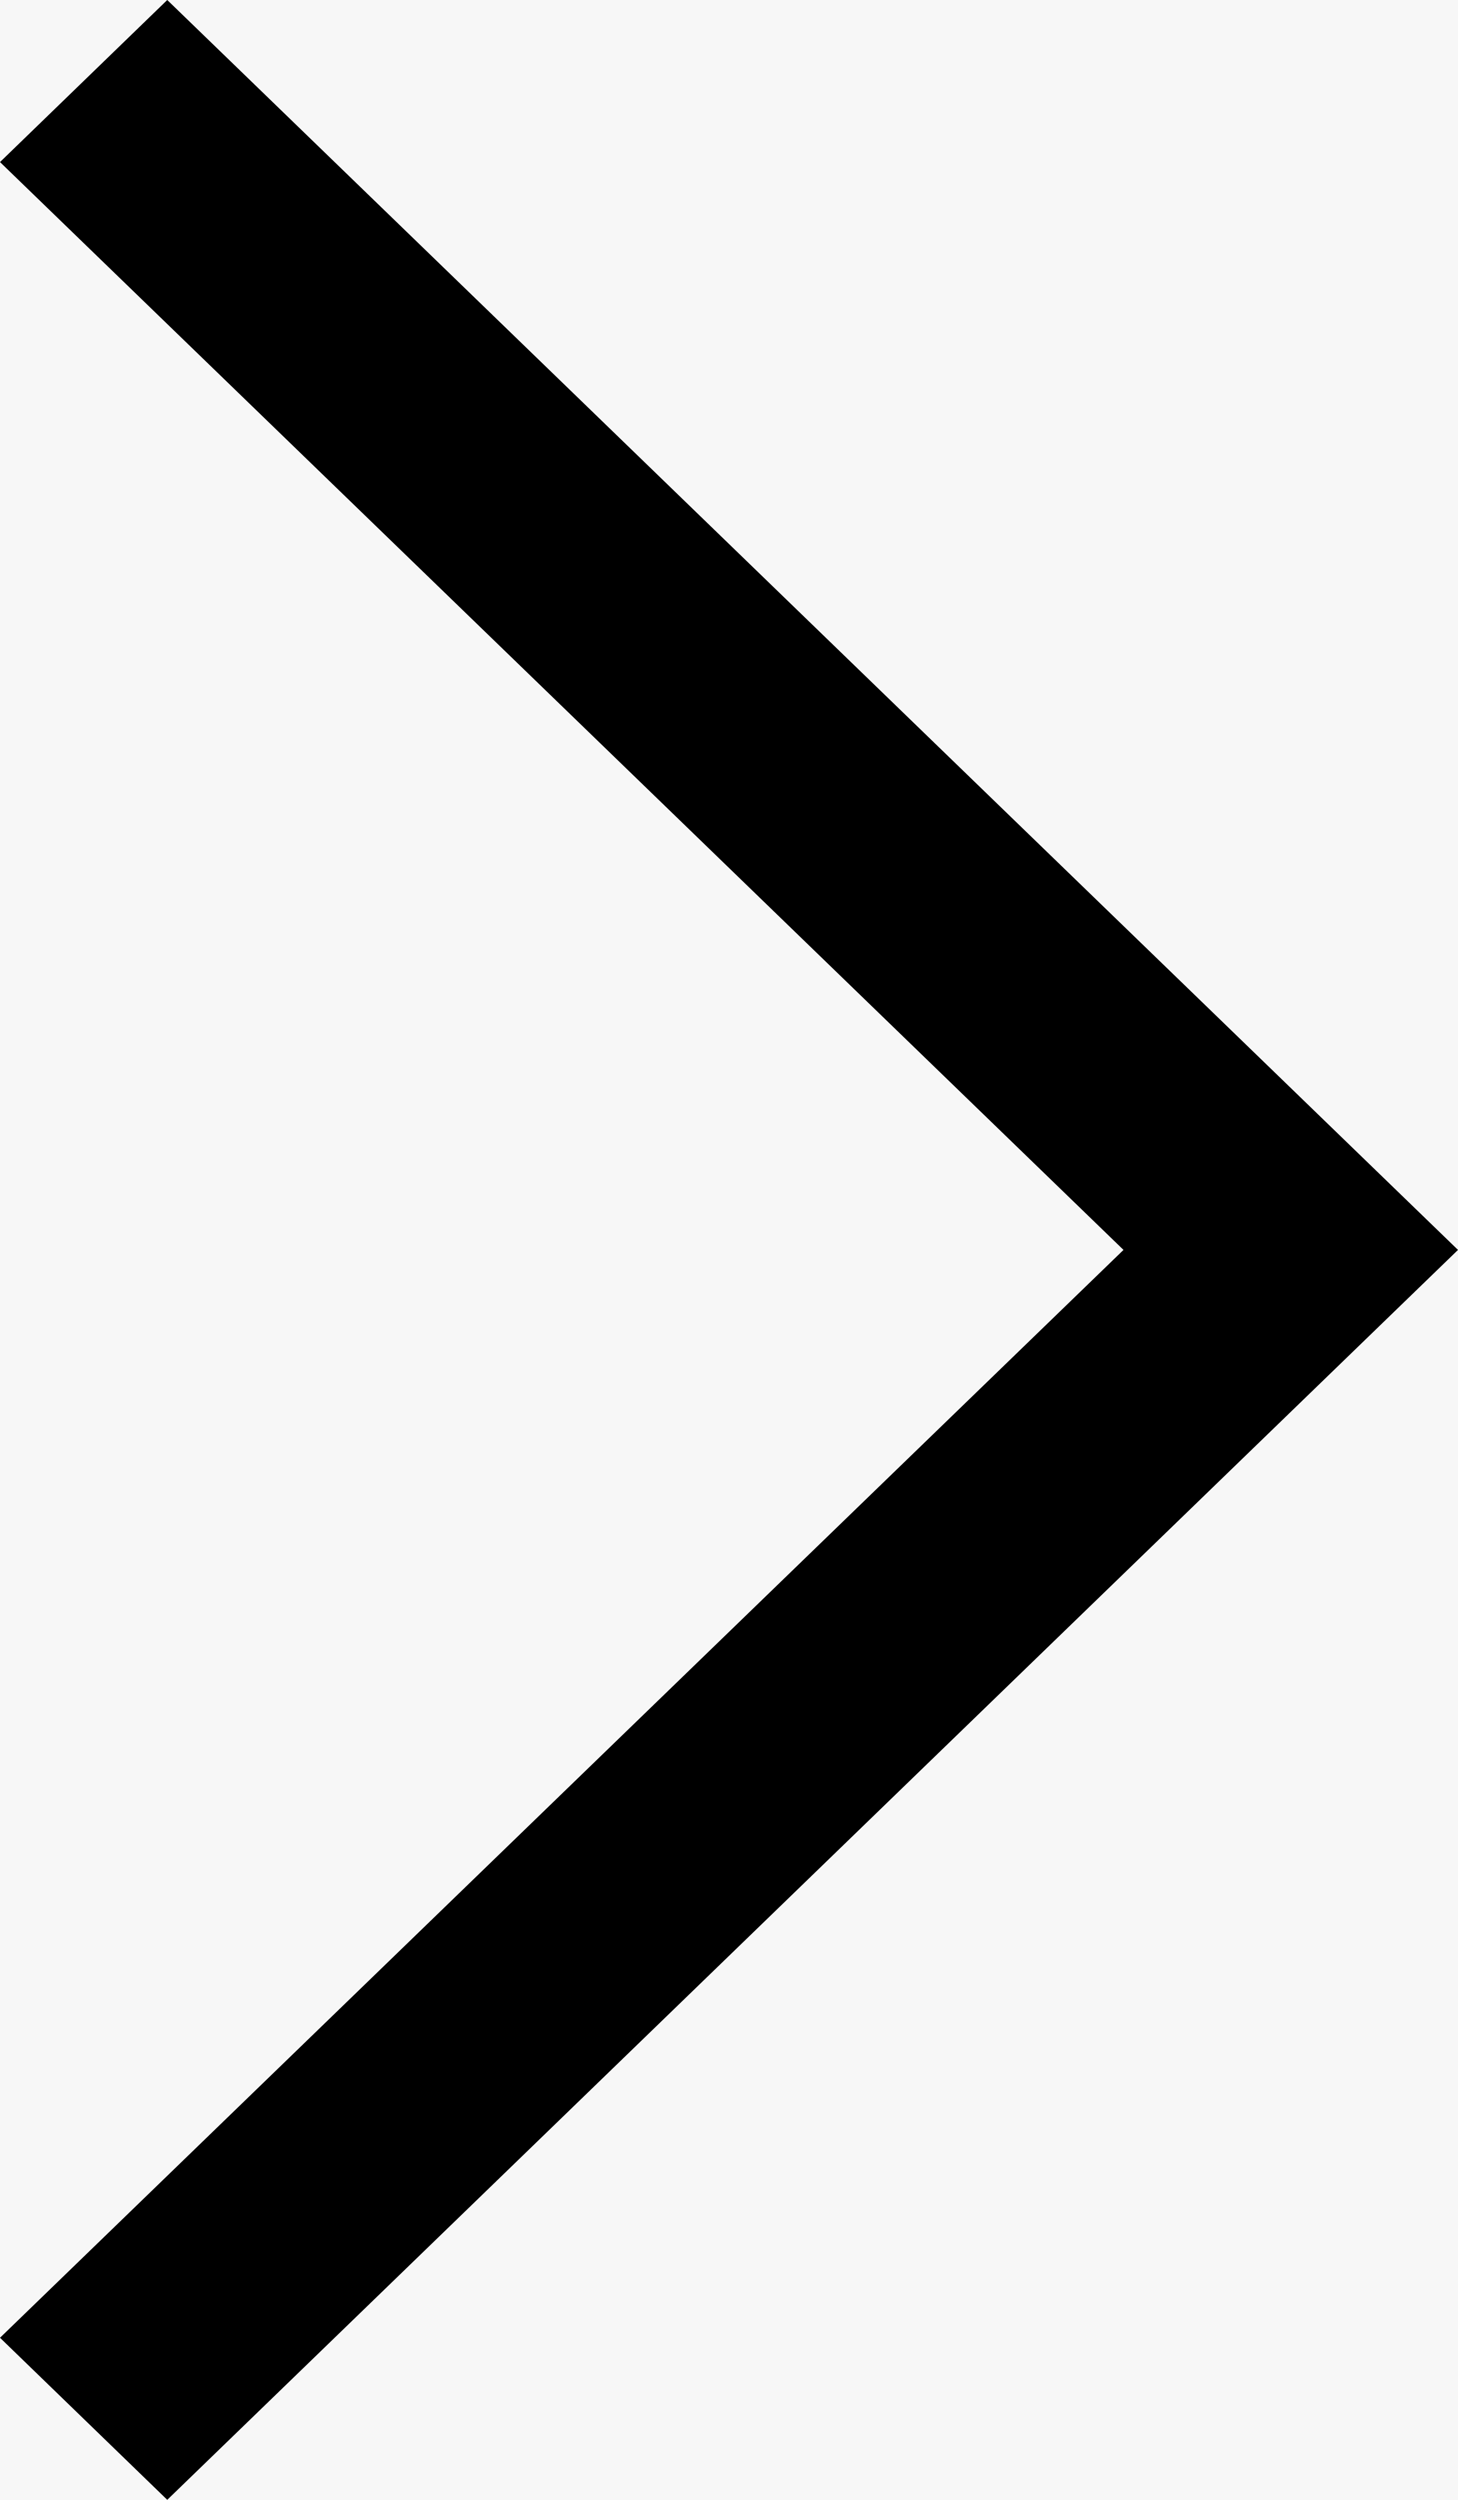 <svg width="7" height="12" viewBox="0 0 7 12" fill="none" xmlns="http://www.w3.org/2000/svg">
<rect width="7" height="12" fill="#F2F2F2"/>
<rect width="360" height="890" transform="translate(-321 -631)" fill="white"/>
<rect x="-321" y="-21" width="360" height="280" fill="#F7F7F7"/>
<g clip-path="url(#clip0)">
<path fill-rule="evenodd" clip-rule="evenodd" d="M0 0.778L5.394 6L0 11.222L0.803 12L7 6L0.803 0L0 0.778Z" fill="black"/>
</g>
<defs>
<clipPath id="clip0">
<rect width="328" height="33" fill="white" transform="translate(-305 -5)"/>
</clipPath>
</defs>
</svg>
